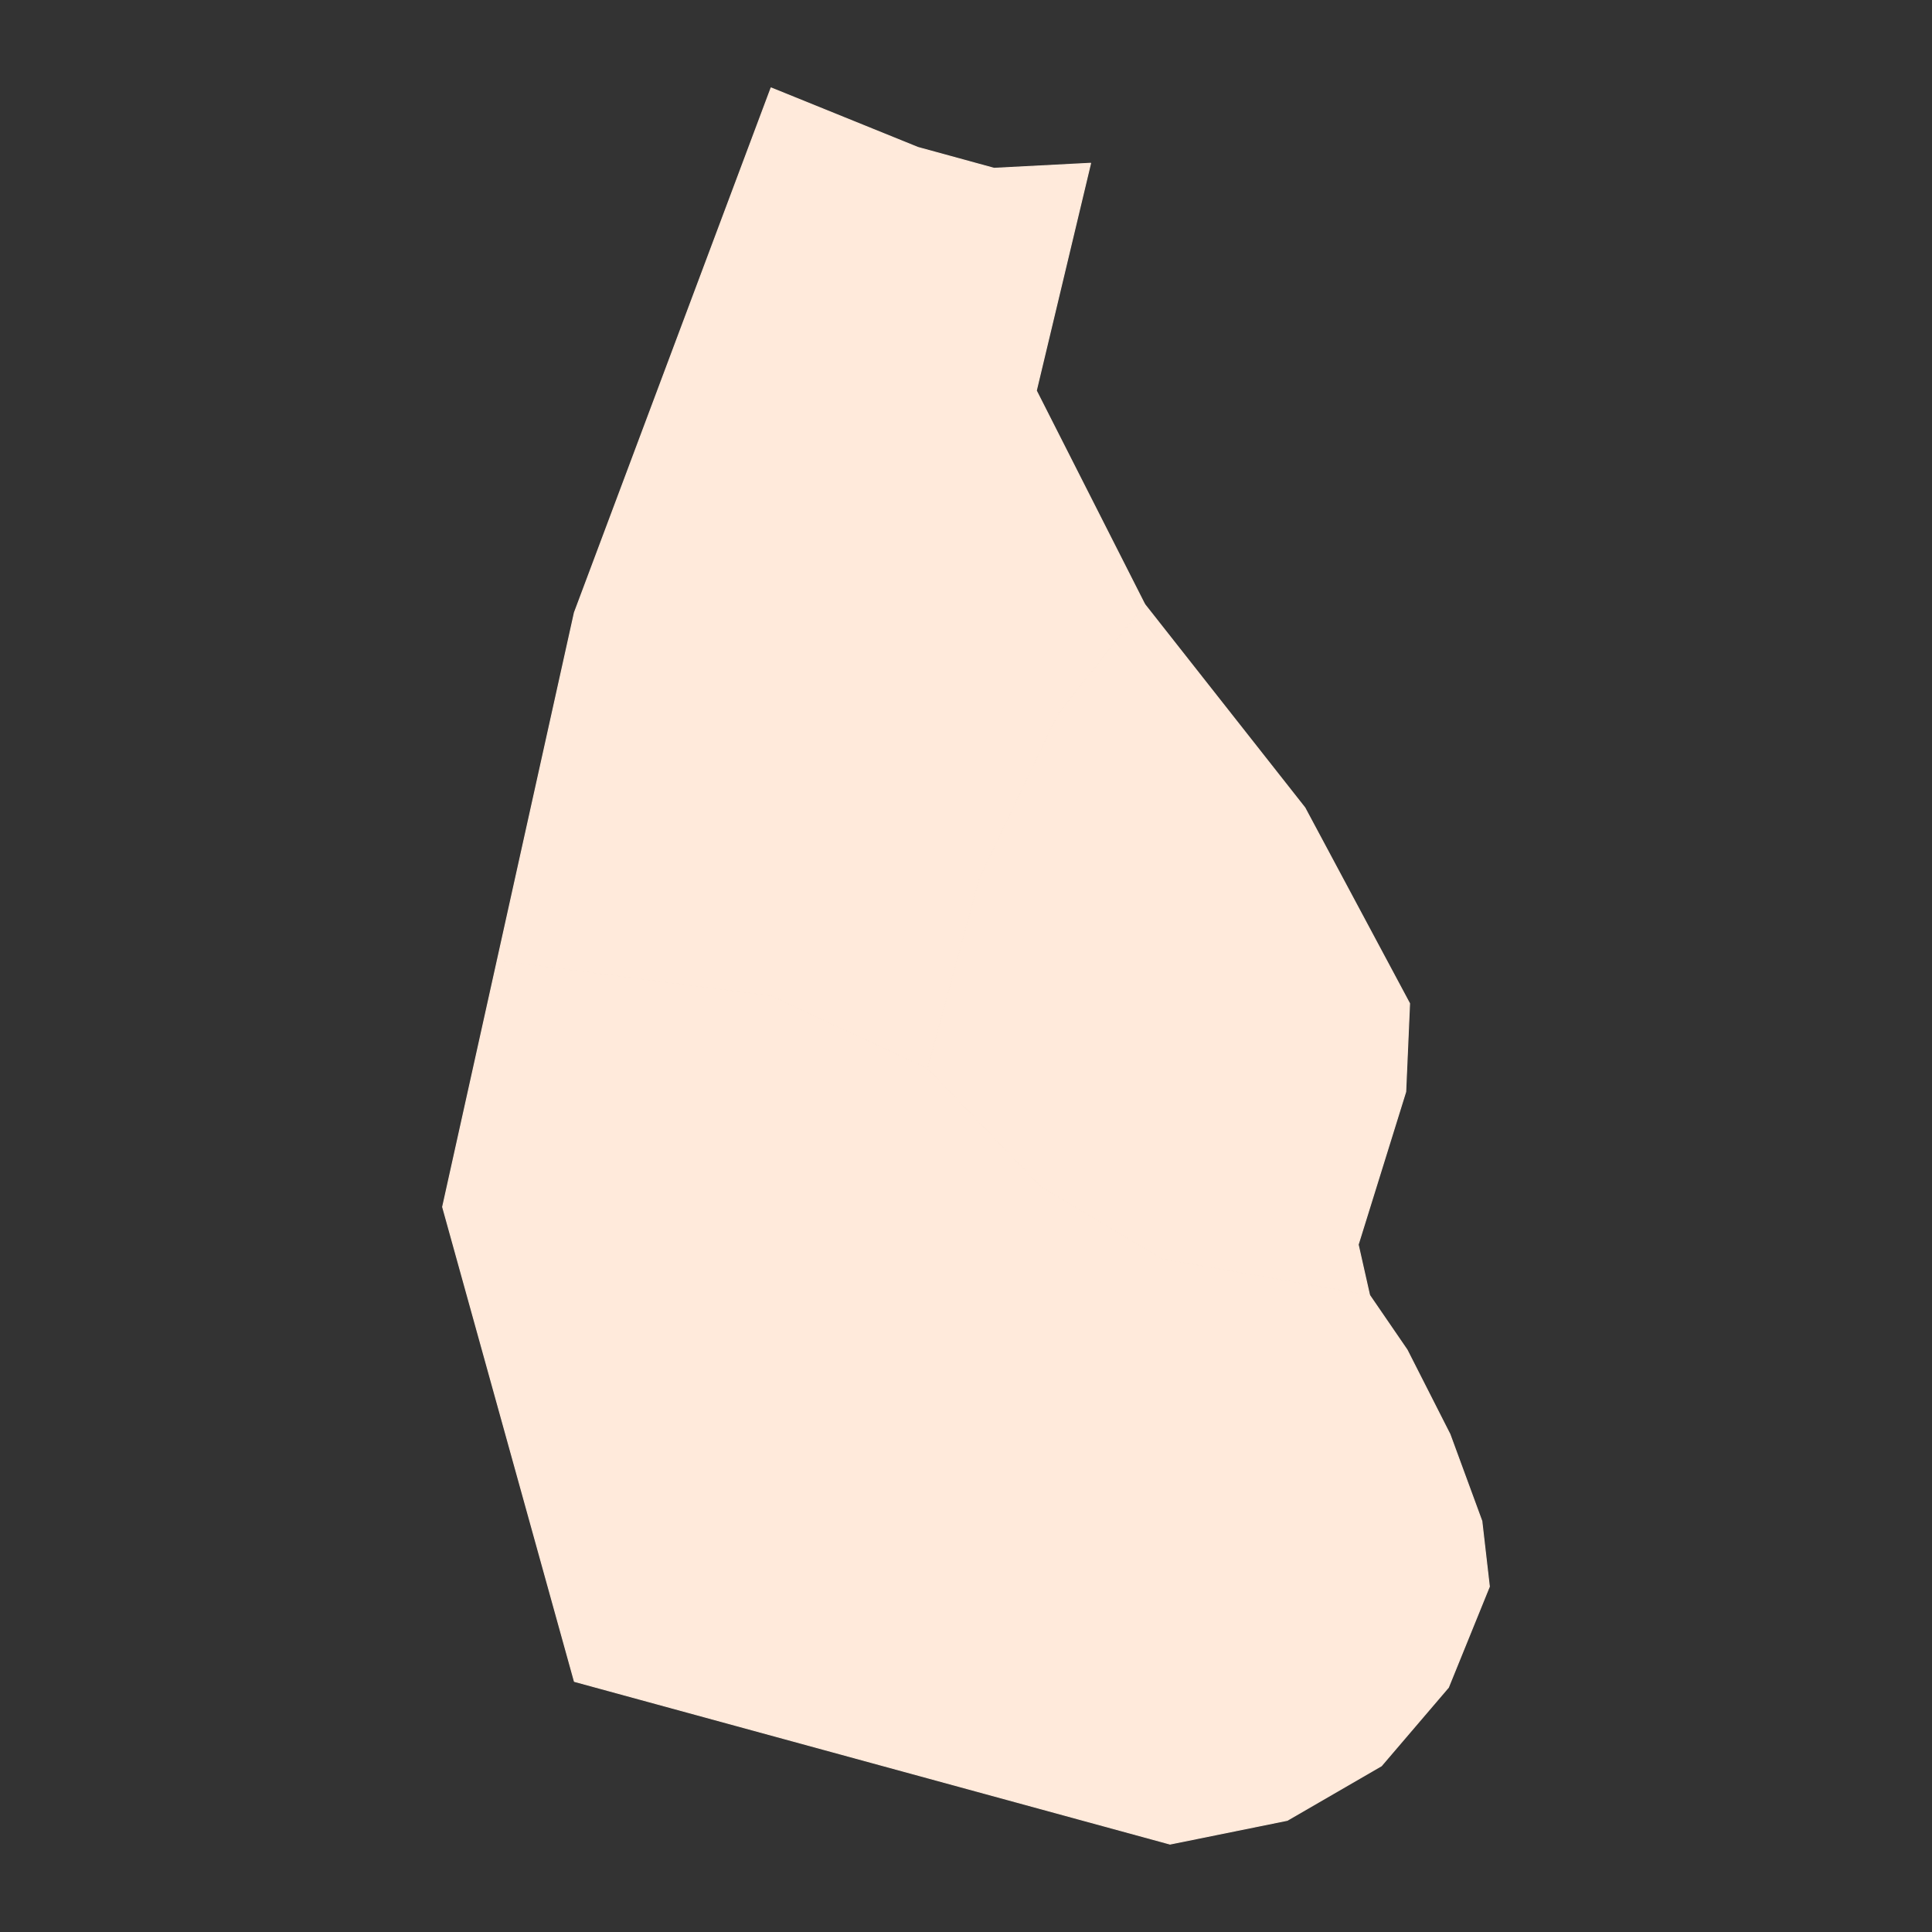 <?xml version="1.0"?>
    
<!--********* Copyright (c) 2024 Pareto Softare, LLC DBA Simplemaps.com ***************************************
************* Free for Commercial Use, full terms at  https://simplemaps.com/resources/svg-license ************
************* Attribution is appreciated! https://simplemaps.com *******************************************-->

<svg baseprofile="tiny" fill="#FFEADB" height="1000" stroke="#FFEADB" stroke-linecap="round" stroke-linejoin="round" stroke-width=".5" version="1.2" viewbox="0 0 1000 1000" width="1000" xmlns="http://www.w3.org/2000/svg">
 <rect width="100%" height="100%" fill="#333333" stroke="none"/>
 <g id="features">
  <path d="M257.4 497.1l39.9-180 101.8-271.6 76 30.8 39.4 10.8 50-2.6-28.1 117.7 56.1 110.6-45 57-40.5 84.6-26.9 98.6-81-37.6-141.7-18.3z" id="MSP" name="Saint Peter">
  </path>
  <path d="M257.4 497.1l141.7 18.3 81 37.6 58.4 61 63 37.6 107.4 18.8 19.4 28.3 22.2 43.7 16.5 44.9 3.9 33.9-21.2 52.2-34.7 40.6-48.7 28.2-60.7 12.3-308.3-84.2-68.2-245.6 28.3-127.6z" id="MSA" name="Saint Anthony">
  </path>
  <path d="M480.1 553l26.9-98.6 40.5-84.6 45-57 82.9 105.3 54.2 101.3-2 45.7-24.6 79.1 5.9 26.2-107.4-18.8-63-37.6-58.4-61z" id="MSG" name="Saint Georges">
  </path>
 </g>
 <g id="points">
  <circle class="16.682558560947147|-62.225652634705895" cx="256.2" cy="909.1" id="0">
  </circle>
  <circle class="16.74014317500809|-62.18085282981897" cx="527.1" cy="545.5" id="1">
  </circle>
  <circle class="16.812123942584268|-62.145012985909425" cx="743.8" cy="90.9" id="2">
  </circle>
 </g>
 <g id="label_points">
  <circle class="Saint Peter" cx="431.3" cy="314.4" id="MSP">
  </circle>
  <circle class="Saint Anthony" cx="461.5" cy="745.9" id="MSA">
  </circle>
  <circle class="Saint Georges" cx="607.4" cy="521.9" id="MSG">
  </circle>
 </g>
</svg>